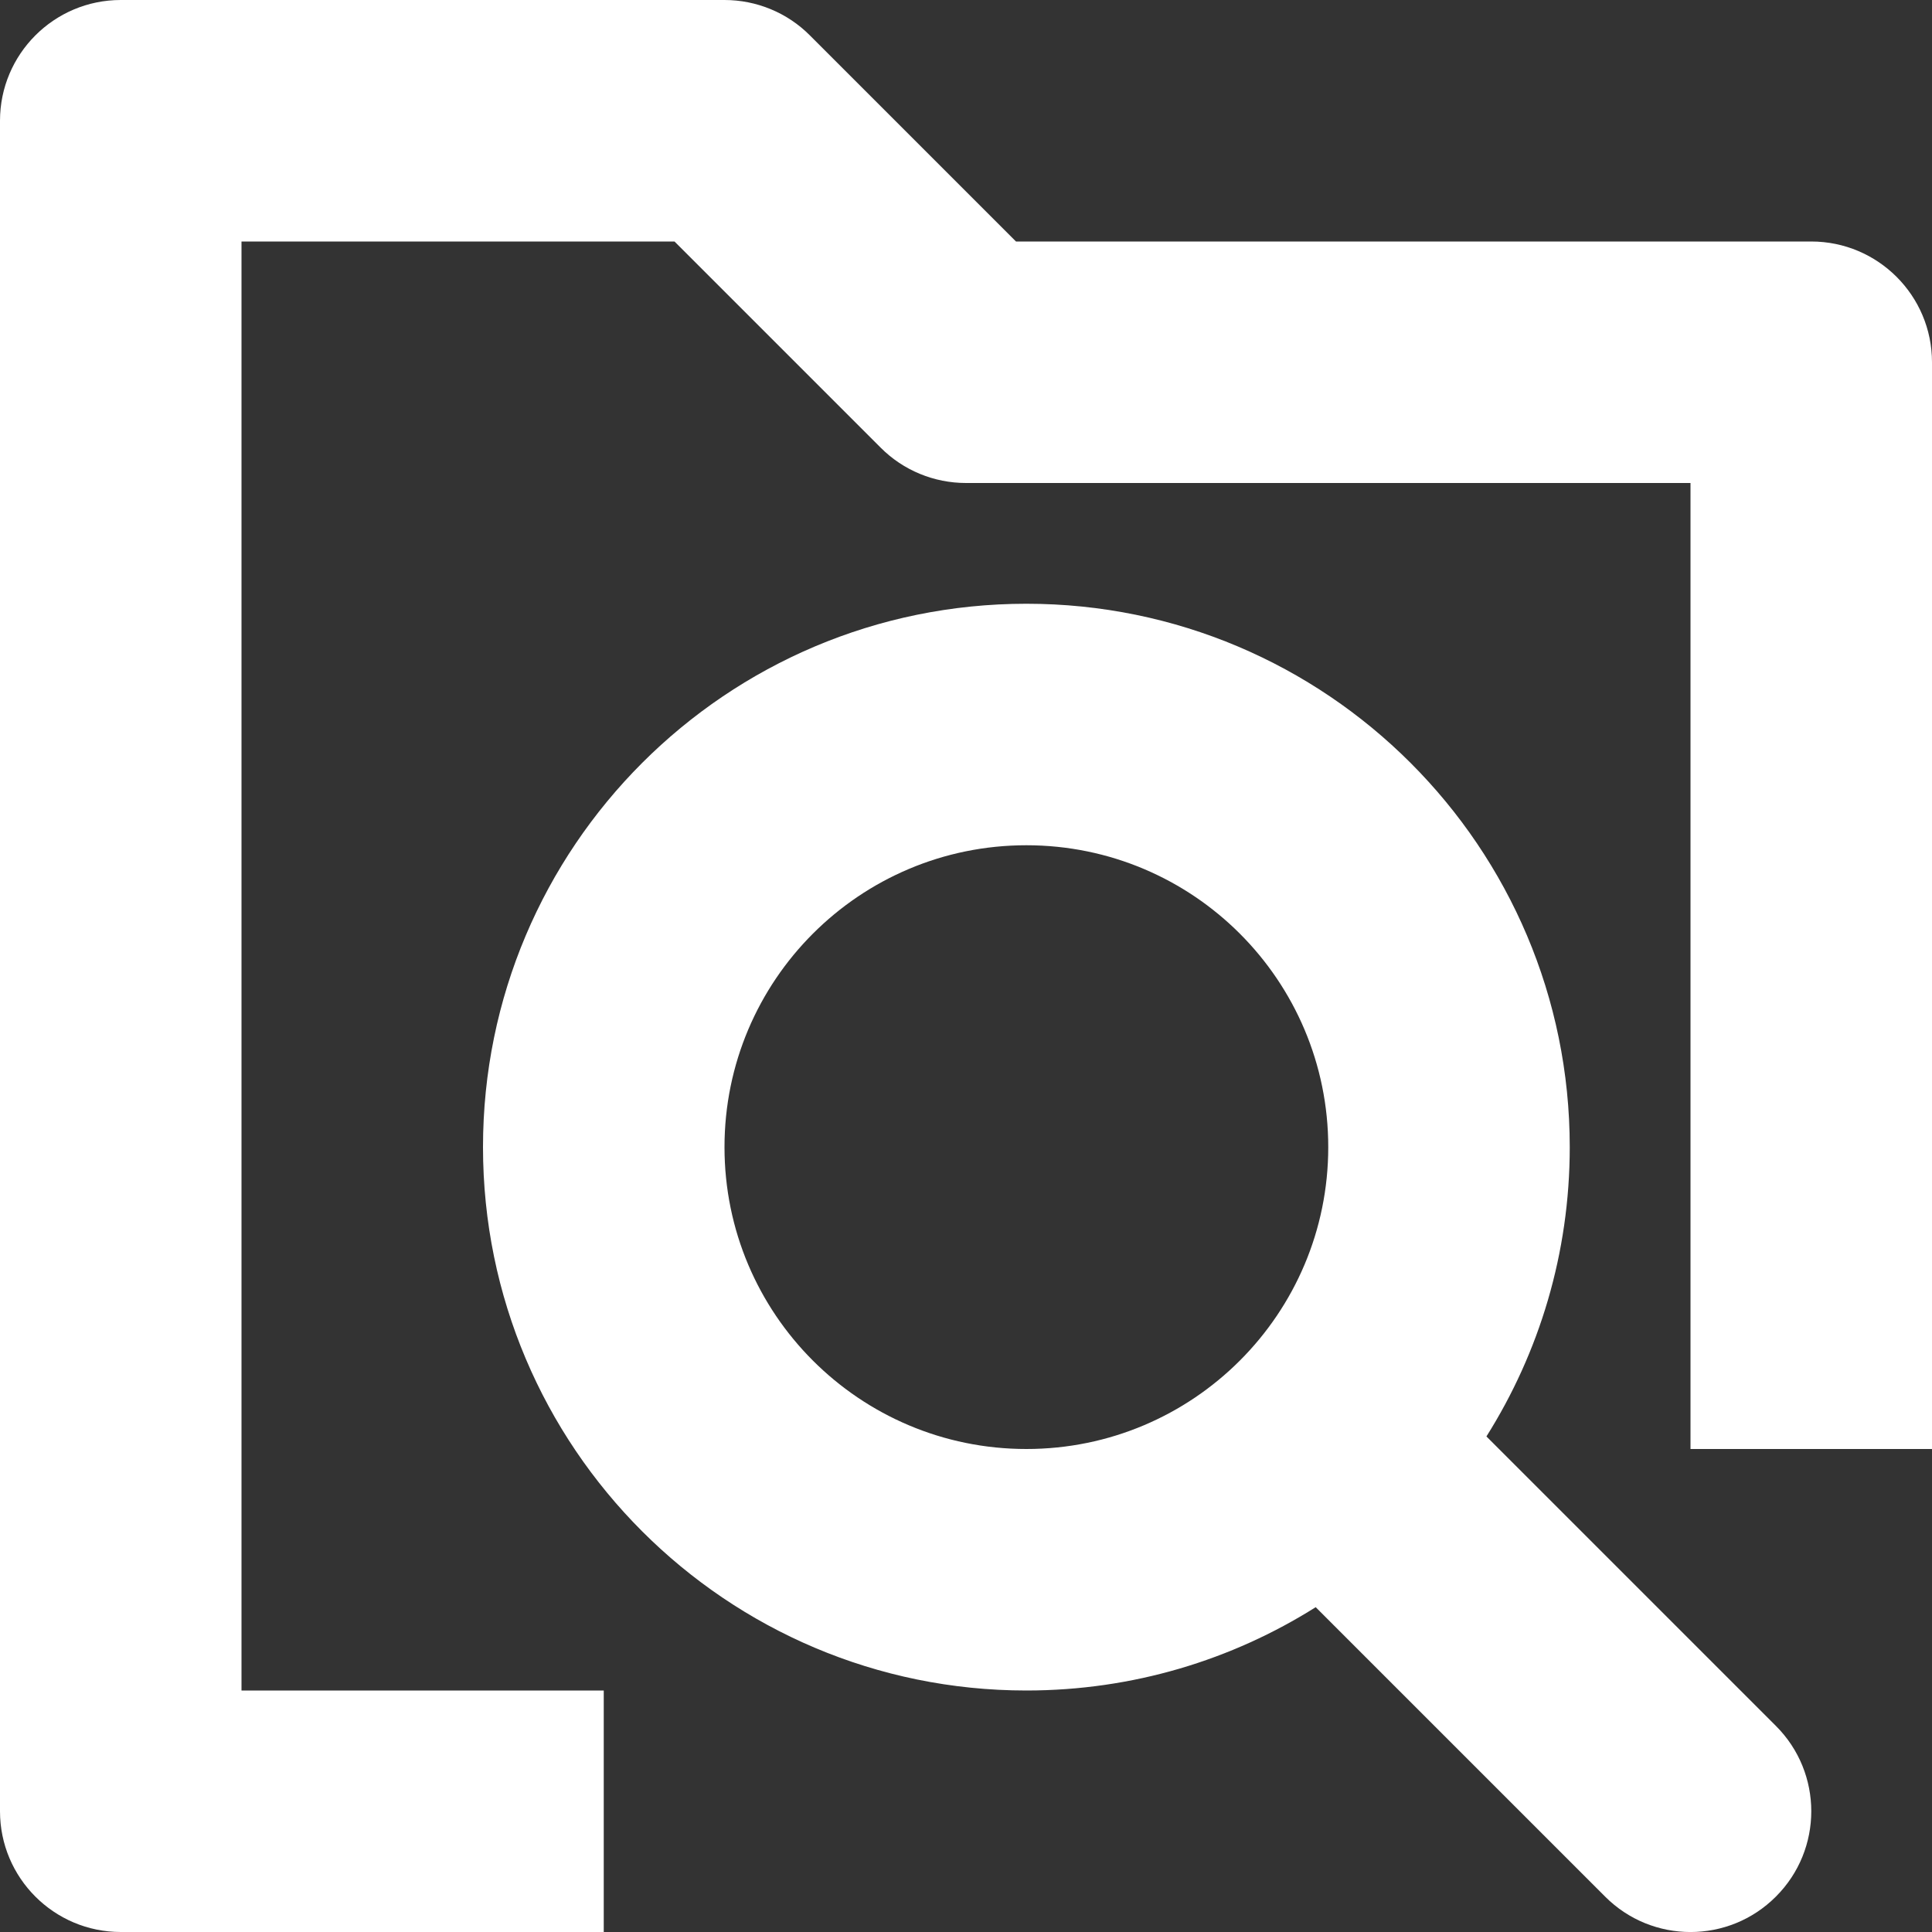 <svg width="16" height="16" viewBox="0 0 16 16" fill="none" xmlns="http://www.w3.org/2000/svg">
<rect x="0" y="0" width="16" height="16" fill="#333333" stroke="none"/>
<path fill-rule="evenodd" clip-rule="evenodd" d="M6 9.5C6 8.119 7.119 7 8.5 7C9.881 7 11 8.119 11 9.5C11 10.881 9.881 12 8.5 12C7.119 12 6 10.881 6 9.5ZM8.5 5C6.015 5 4 7.015 4 9.5C4 11.985 6.015 14 8.5 14C9.381 14 10.202 13.747 10.896 13.31L13.293 15.707C13.683 16.098 14.317 16.098 14.707 15.707C15.098 15.317 15.098 14.683 14.707 14.293L12.31 11.896C12.747 11.202 13 10.38 13 9.5C13 7.015 10.985 5 8.5 5Z" fill="white"/>
<path fill-rule="evenodd" clip-rule="evenodd" d="M1 0C0.448 0 0 0.448 0 1V15C0 15.552 0.448 16 1 16H5V14H2V2H5.586L7.293 3.707C7.48 3.895 7.735 4 8 4H14V12H16V3C16 2.448 15.552 2 15 2H8.414L6.707 0.293C6.52 0.105 6.265 0 6 0H1Z" fill="white"/>
</svg>
